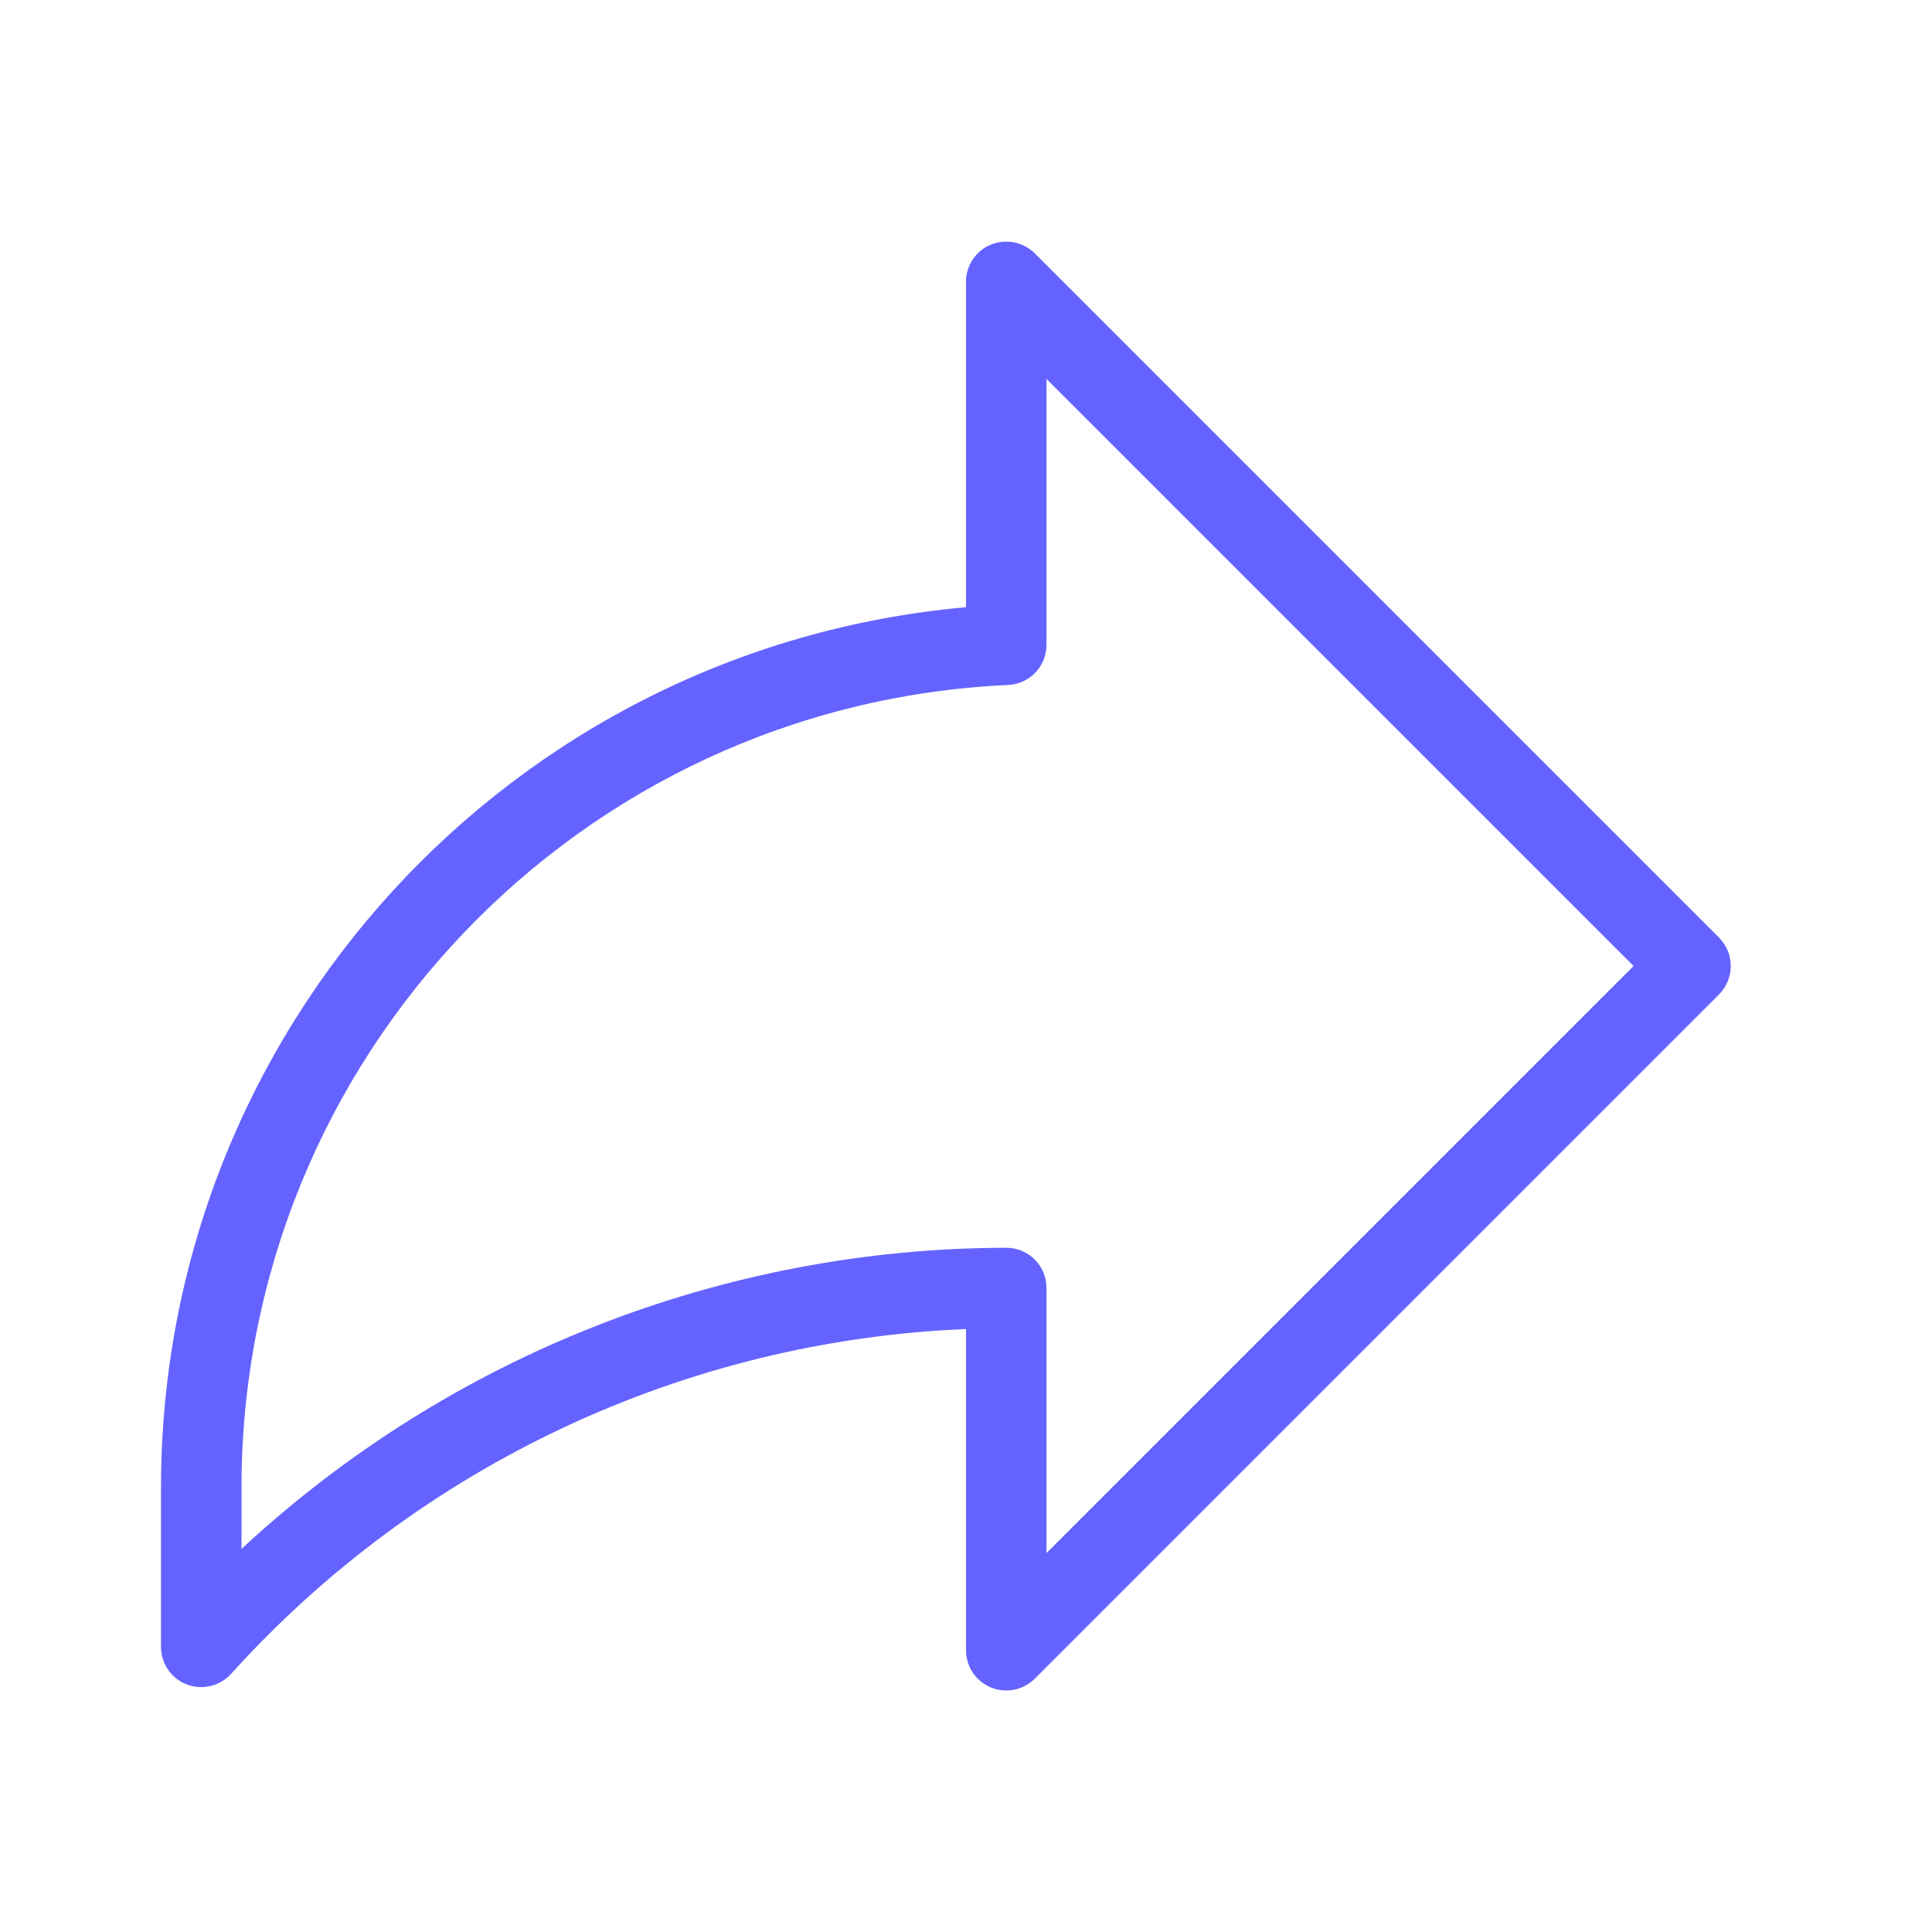 <svg xmlns="http://www.w3.org/2000/svg" enable-background="new 0 0 24 24" viewBox="0 0 24 24"><path fill="#6563ff" d="M21.354,11.647c-0-0-0-0-0-0l-8.5-8.5c-0.144-0.142-0.358-0.184-0.545-0.108C12.122,3.115,12,3.298,12,3.5v4.043C6.33,8.051,1.989,12.808,2,18.5v1.958c-0,0.276,0.223,0.5,0.499,0.5c0.142,0,0.277-0.06,0.372-0.165C5.215,18.198,8.505,16.654,12,16.51V20.5c-0,0.202,0.122,0.385,0.309,0.462C12.369,20.987,12.434,21,12.5,21c0.133,0,0.26-0.053,0.354-0.146l8.5-8.5C21.549,12.158,21.549,11.842,21.354,11.647z M13,19.293V16c0-0.276-0.223-0.5-0.499-0.5c-0,0-0,0-0.001,0c-3.525,0.007-6.917,1.343-9.5,3.741V18.5c-0.011-5.342,4.187-9.746,9.523-9.991C12.79,8.497,13,8.277,13,8.01V4.707L20.293,12L13,19.293z"/></svg>